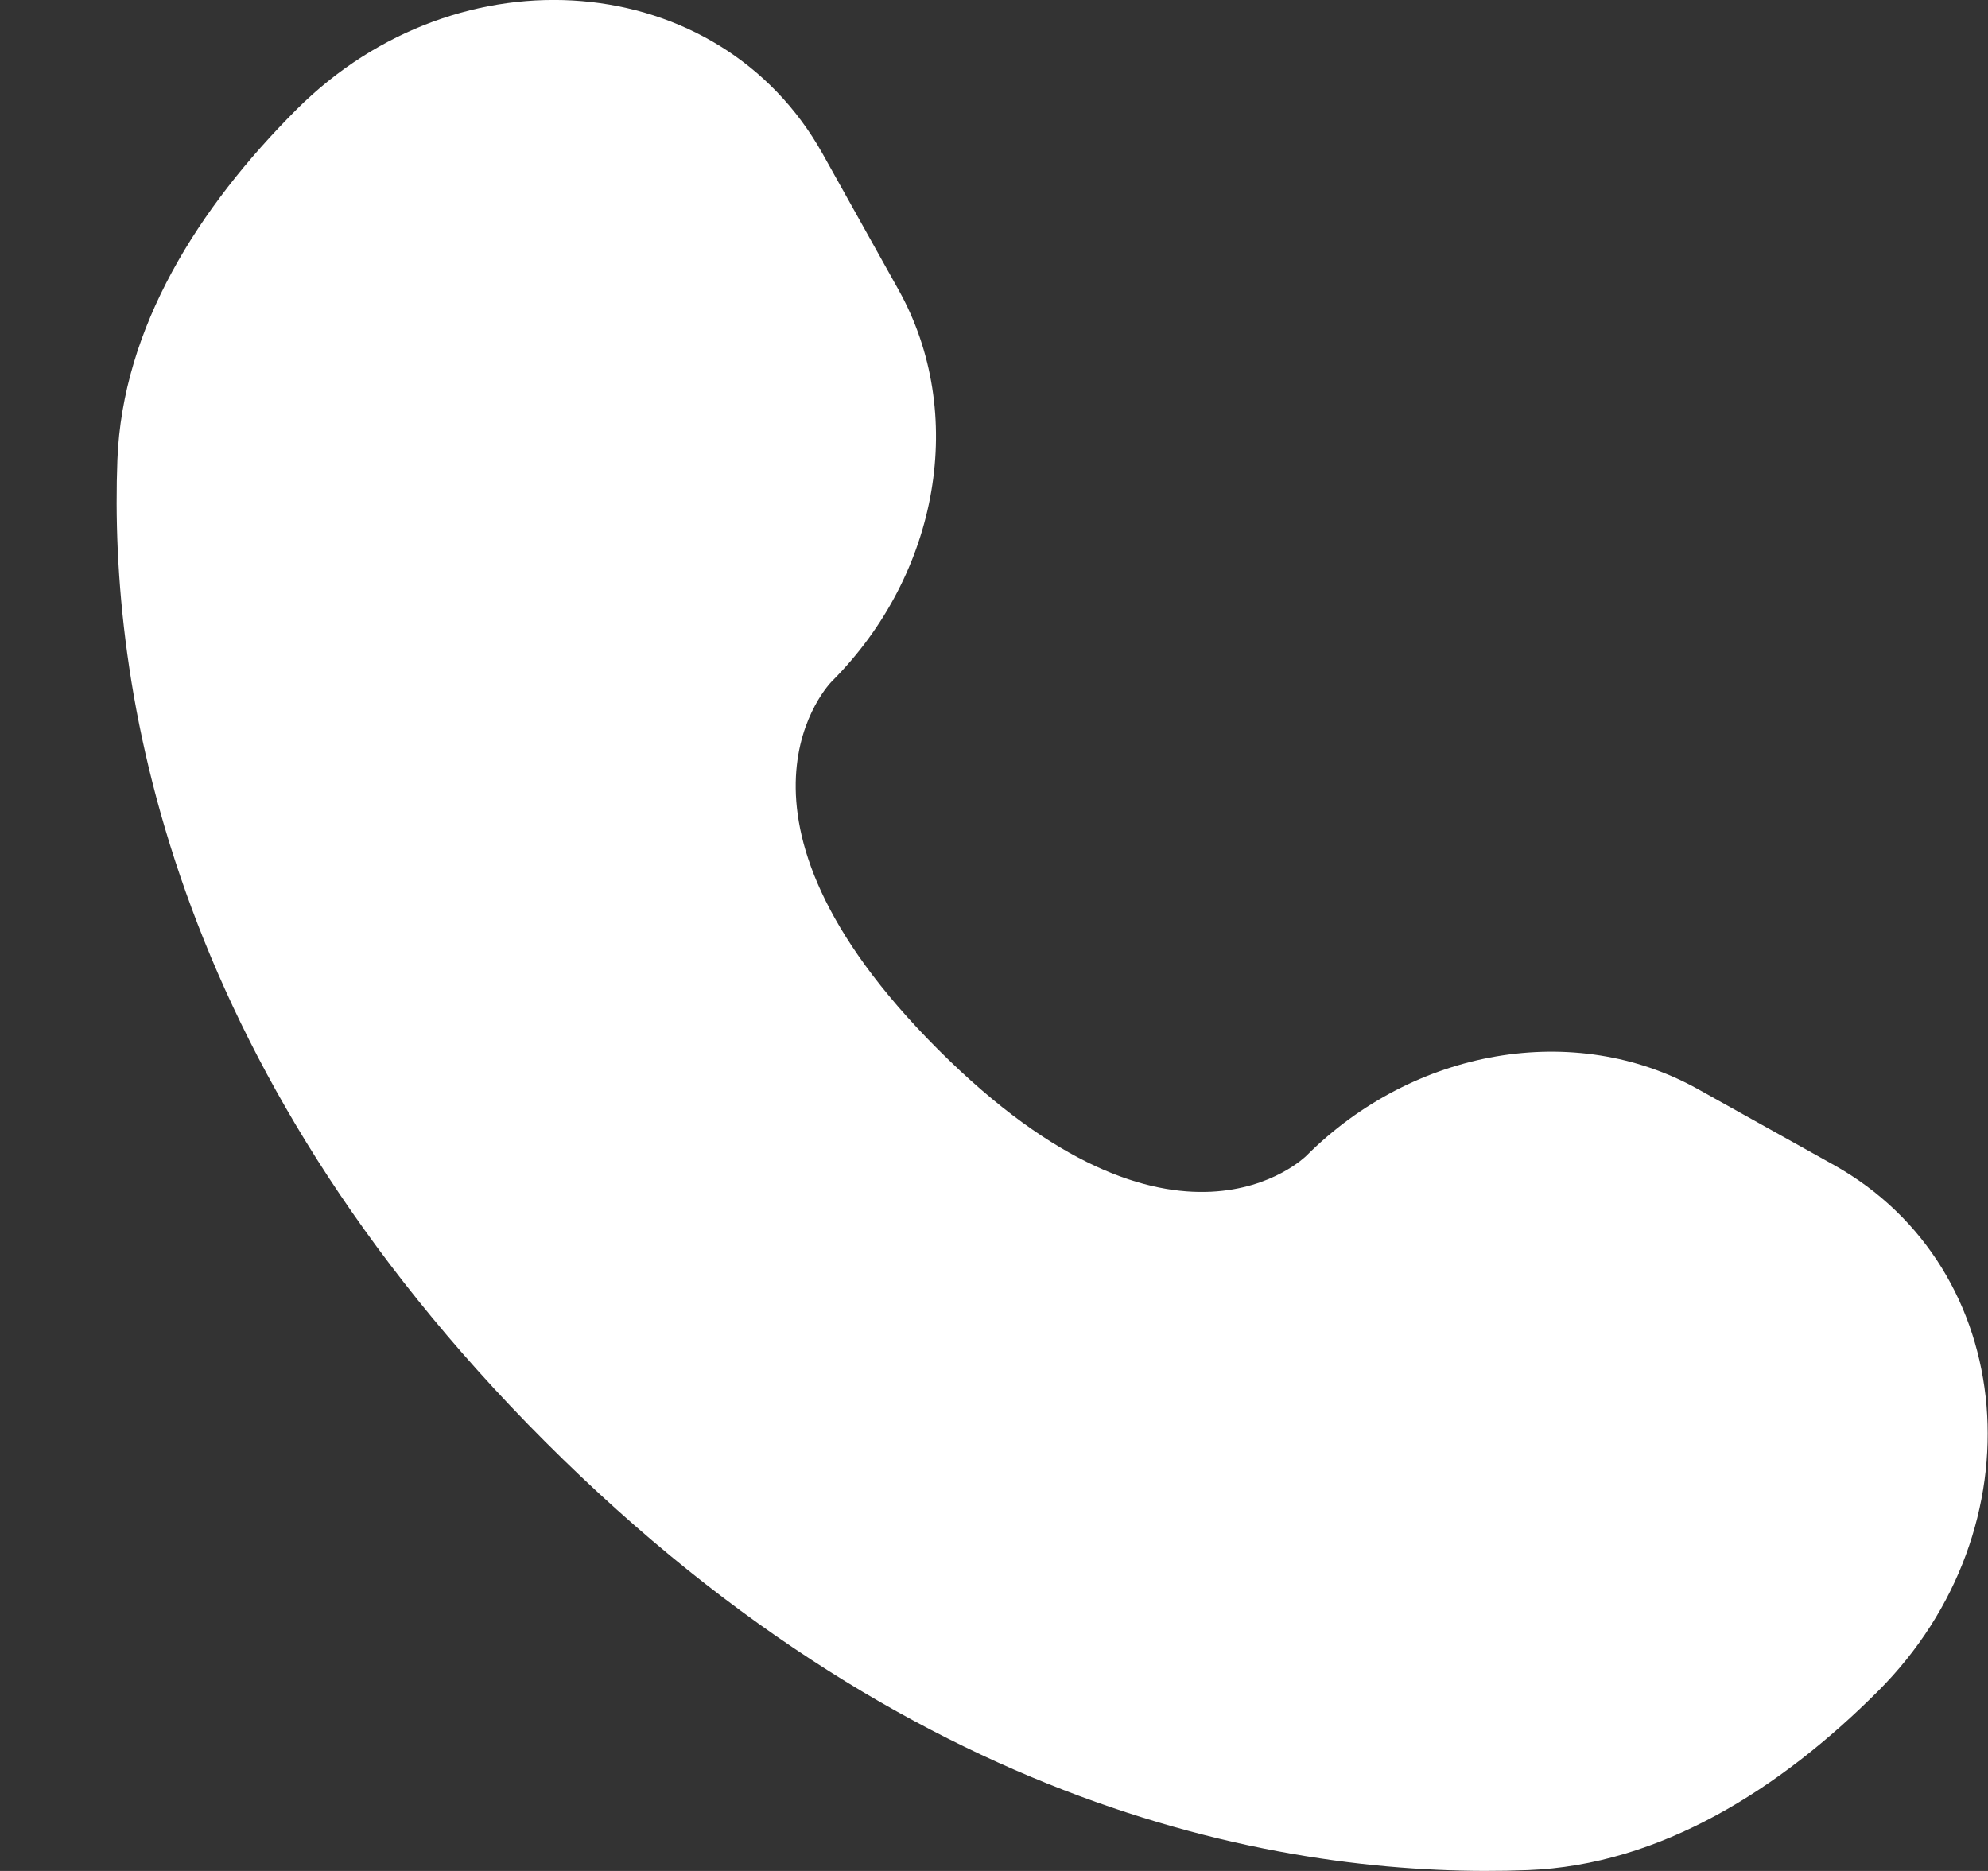 <svg width="17" height="16" viewBox="0 0 17 16" fill="none" xmlns="http://www.w3.org/2000/svg">
<rect x="0" y="0" width="17" height="16" fill="#333333" stroke="none"/>
<path d="M7.035 1.316L7.684 2.479C8.27 3.529 8.035 4.905 7.112 5.828C7.112 5.828 7.112 5.828 7.112 5.828C7.112 5.828 5.993 6.947 8.022 8.975C10.05 11.004 11.169 9.886 11.17 9.885C11.17 9.885 11.17 9.885 11.17 9.885C12.092 8.963 13.469 8.728 14.518 9.313L15.681 9.962C17.266 10.847 17.453 13.069 16.06 14.462C15.223 15.299 14.198 15.95 13.064 15.993C11.156 16.066 7.916 15.583 4.665 12.332C1.415 9.082 0.932 5.841 1.004 3.933C1.047 2.8 1.698 1.774 2.535 0.937C3.928 -0.456 6.151 -0.269 7.035 1.316Z" fill="white"/>
</svg>
